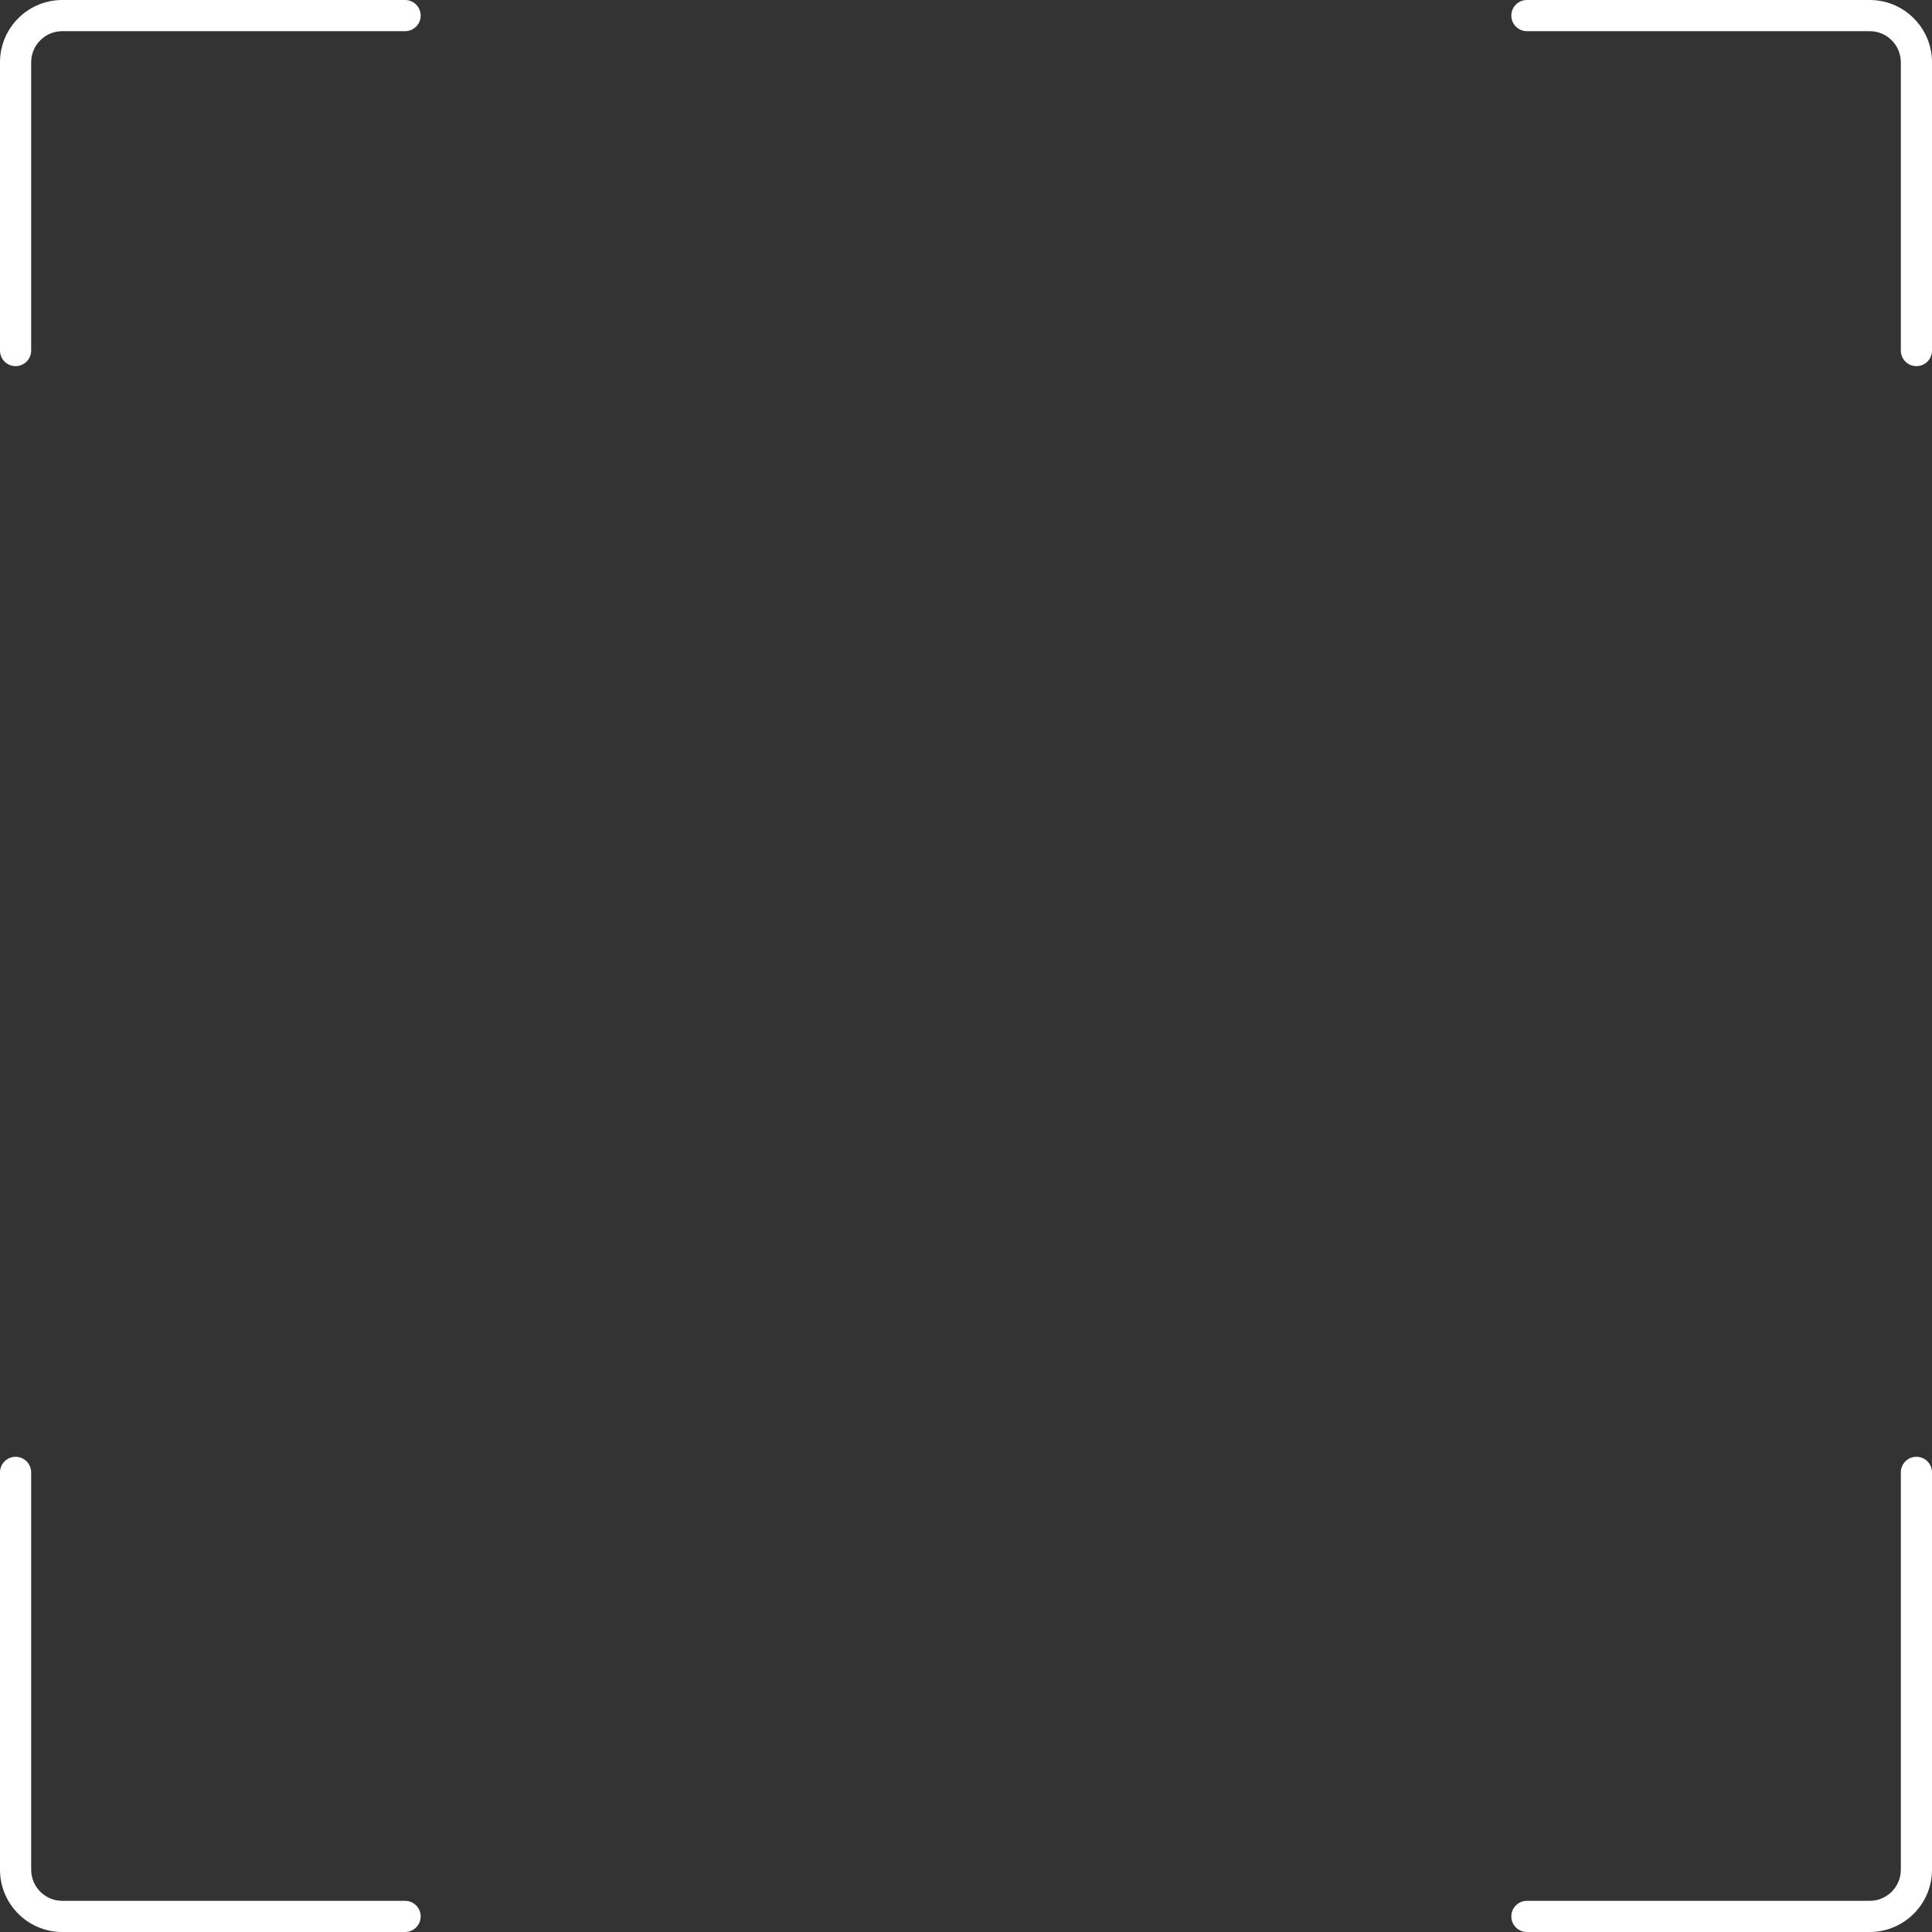 <svg width="248" height="248" viewBox="0 0 248 248" fill="none" xmlns="http://www.w3.org/2000/svg">
<rect x="0" y="0" width="248" height="248" fill="#333333" stroke="none"/>
<path d="M54 2C54 0.895 53.105 0 52 0H8C3.582 0 0 3.582 0 8V45C0 46.105 0.895 47 2 47C3.105 47 4 46.105 4 45V8C4 5.791 5.791 4 8 4H52C53.105 4 54 3.105 54 2Z" fill="white"/>
<path d="M246 47C244.895 47 244 46.105 244 45V8C244 5.791 242.209 4 240 4H196C194.895 4 194 3.105 194 2C194 0.895 194.895 0 196 0H240C244.418 0 248 3.582 248 8V45C248 46.105 247.105 47 246 47Z" fill="white"/>
<path d="M194 246C194 244.895 194.895 244 196 244H240C242.209 244 244 242.209 244 240V189C244 187.895 244.895 187 246 187C247.105 187 248 187.895 248 189V240C248 244.418 244.418 248 240 248H196C194.895 248 194 247.105 194 246Z" fill="white"/>
<path d="M2 187C3.105 187 4 187.895 4 189V240C4 242.209 5.791 244 8 244H52C53.105 244 54 244.895 54 246C54 247.105 53.105 248 52 248H8C3.582 248 0 244.418 0 240V189C0 187.895 0.895 187 2 187Z" fill="white"/>
</svg>
